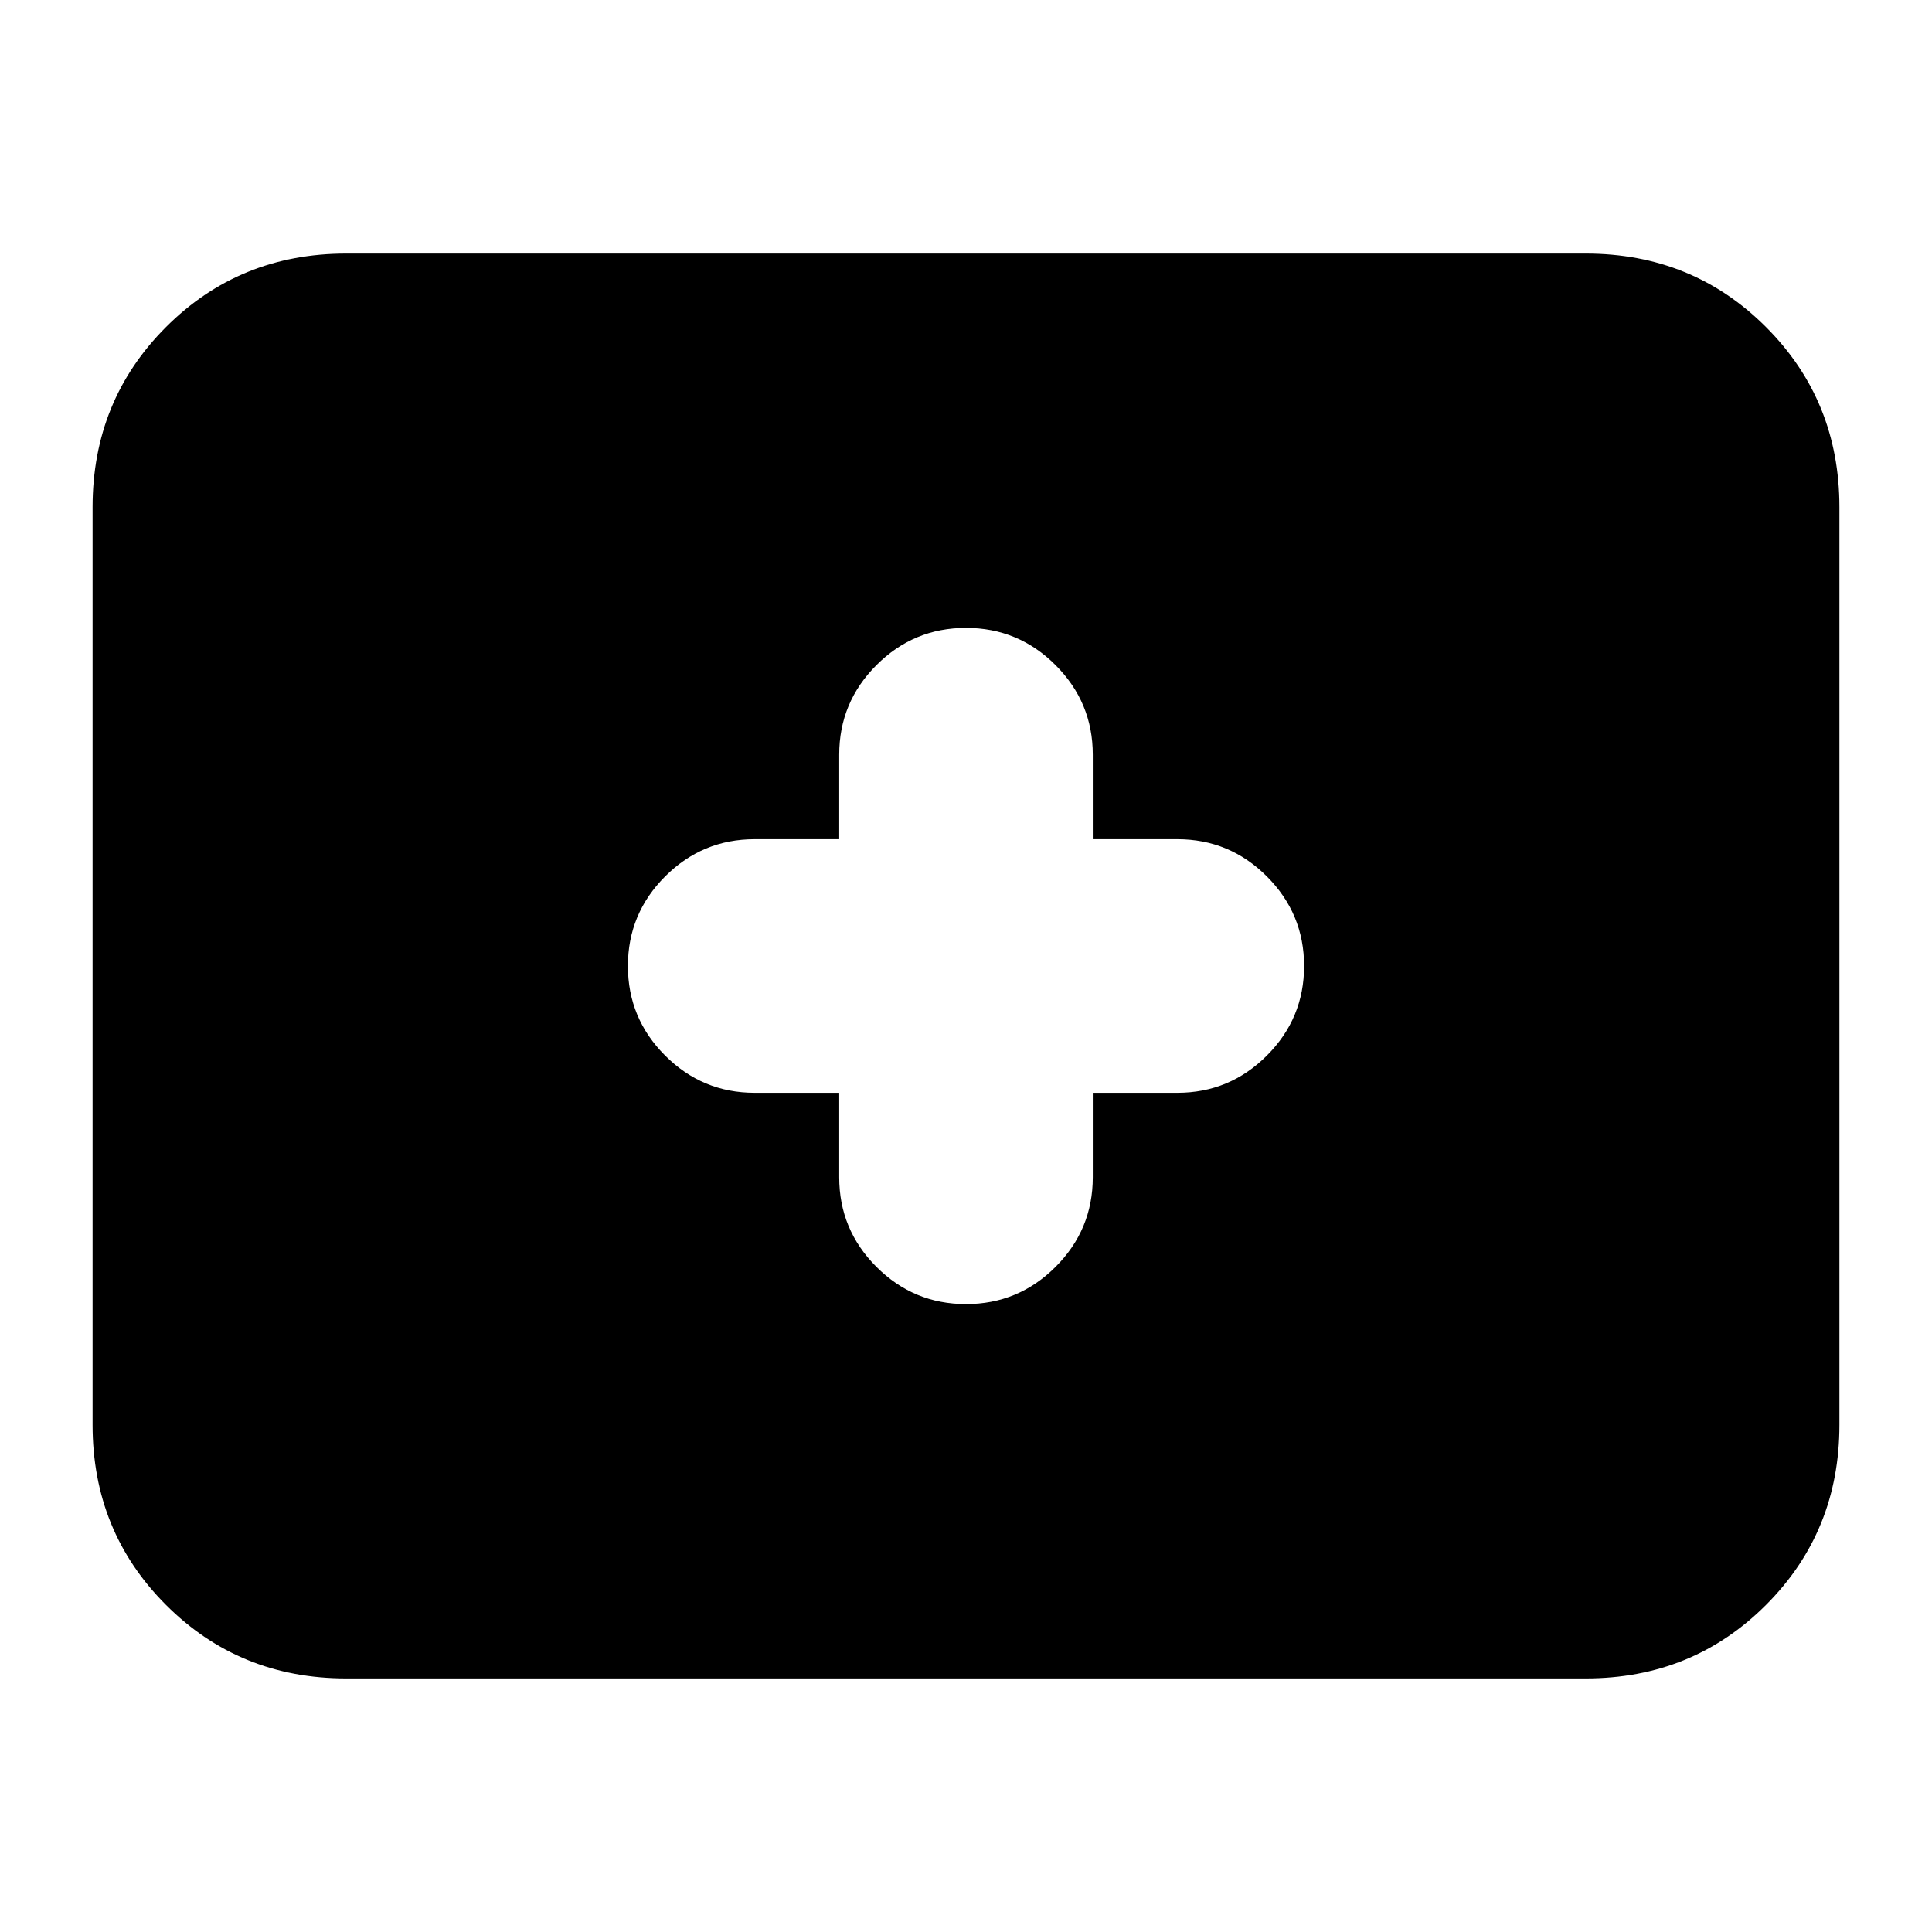 <svg xmlns="http://www.w3.org/2000/svg" height="24" viewBox="0 -960 960 960" width="24"><path d="M172-126q-53 0-89.5-36.5T46-252v-456q0-53 36.5-89.5T172-834h616q53 0 89.5 36.5T914-708v456q0 53-36.5 89.5T788-126H172Zm245-291v42q0 26 18.5 44.5T480-312q26 0 44.5-18.5T543-375v-42h42q26 0 44.5-18.5T648-480q0-26-18.5-44.5T585-543h-42v-42q0-26-18.5-44.5T480-648q-26 0-44.5 18.5T417-585v42h-42q-26 0-44.5 18.5T312-480q0 26 18.5 44.5T375-417h42Z"/></svg>